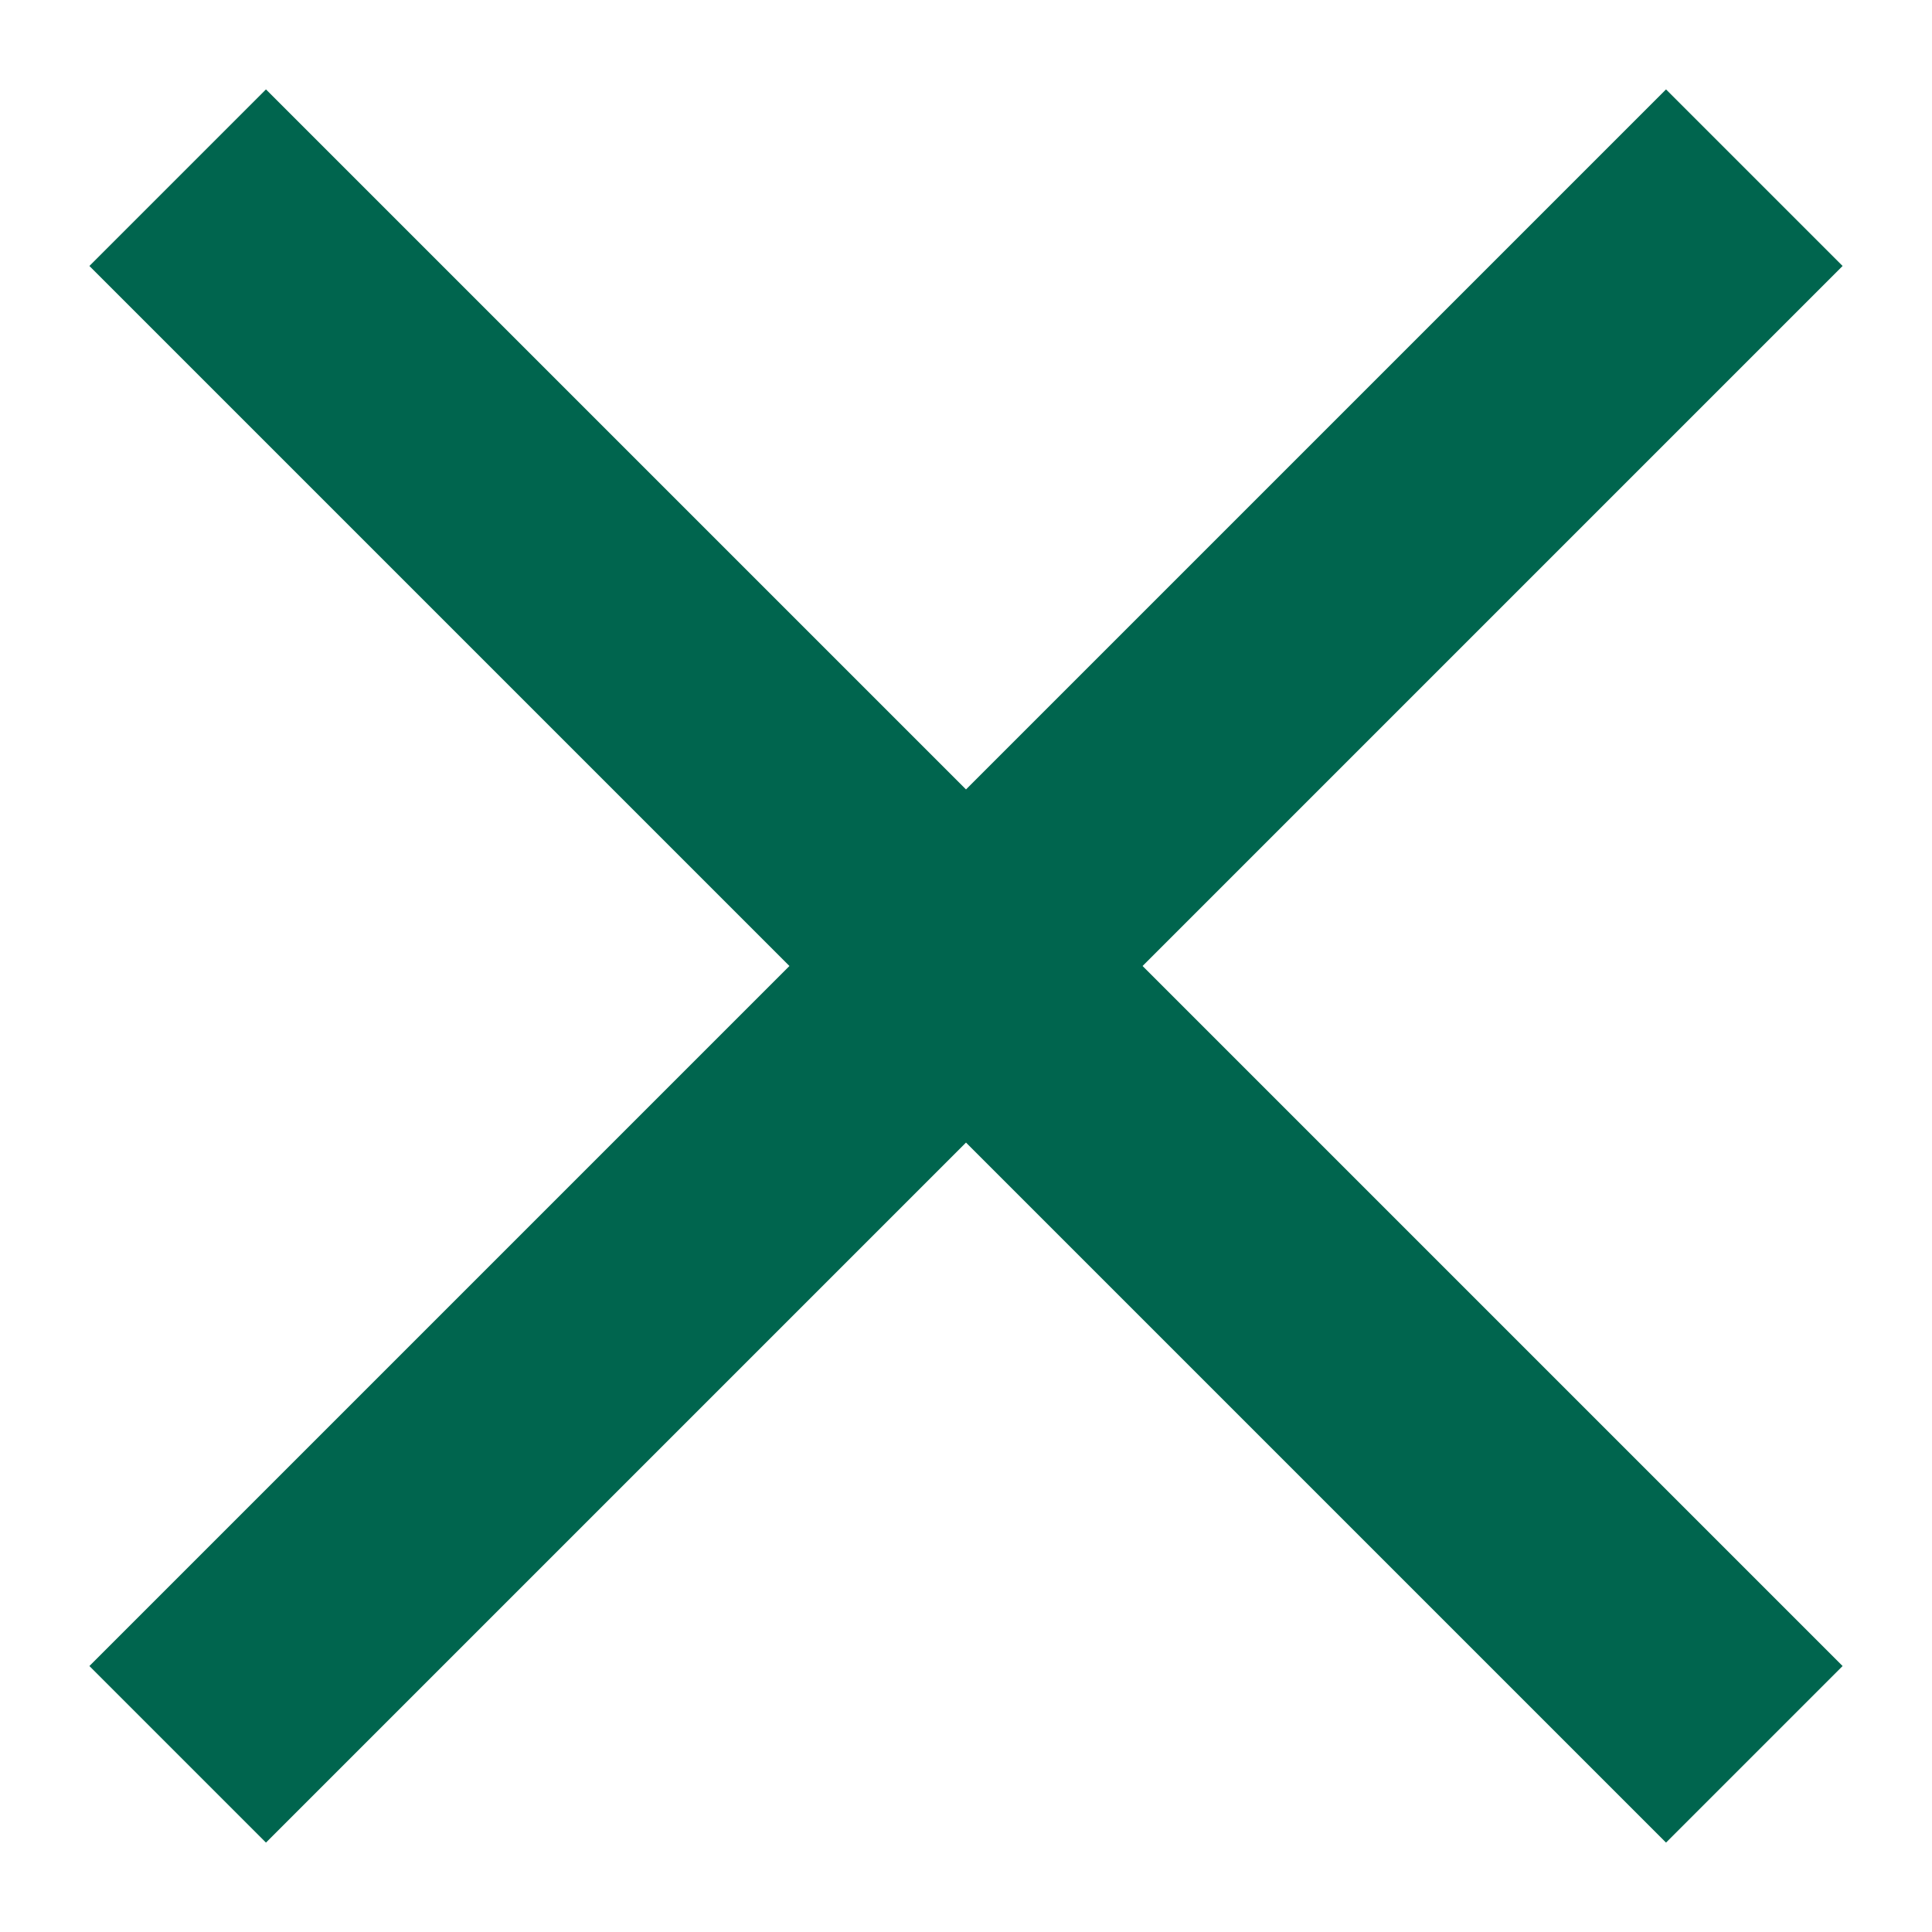 <svg width="18" height="18" viewBox="0 0 18 18" fill="none" xmlns="http://www.w3.org/2000/svg">
<path d="M17.167 2.478L15.522 0.833L9 7.355L2.478 0.833L0.833 2.478L7.355 9L0.833 15.522L2.478 17.167L9 10.645L15.522 17.167L17.167 15.522L10.645 9L17.167 2.478Z" fill="#00654E"/>
</svg>
